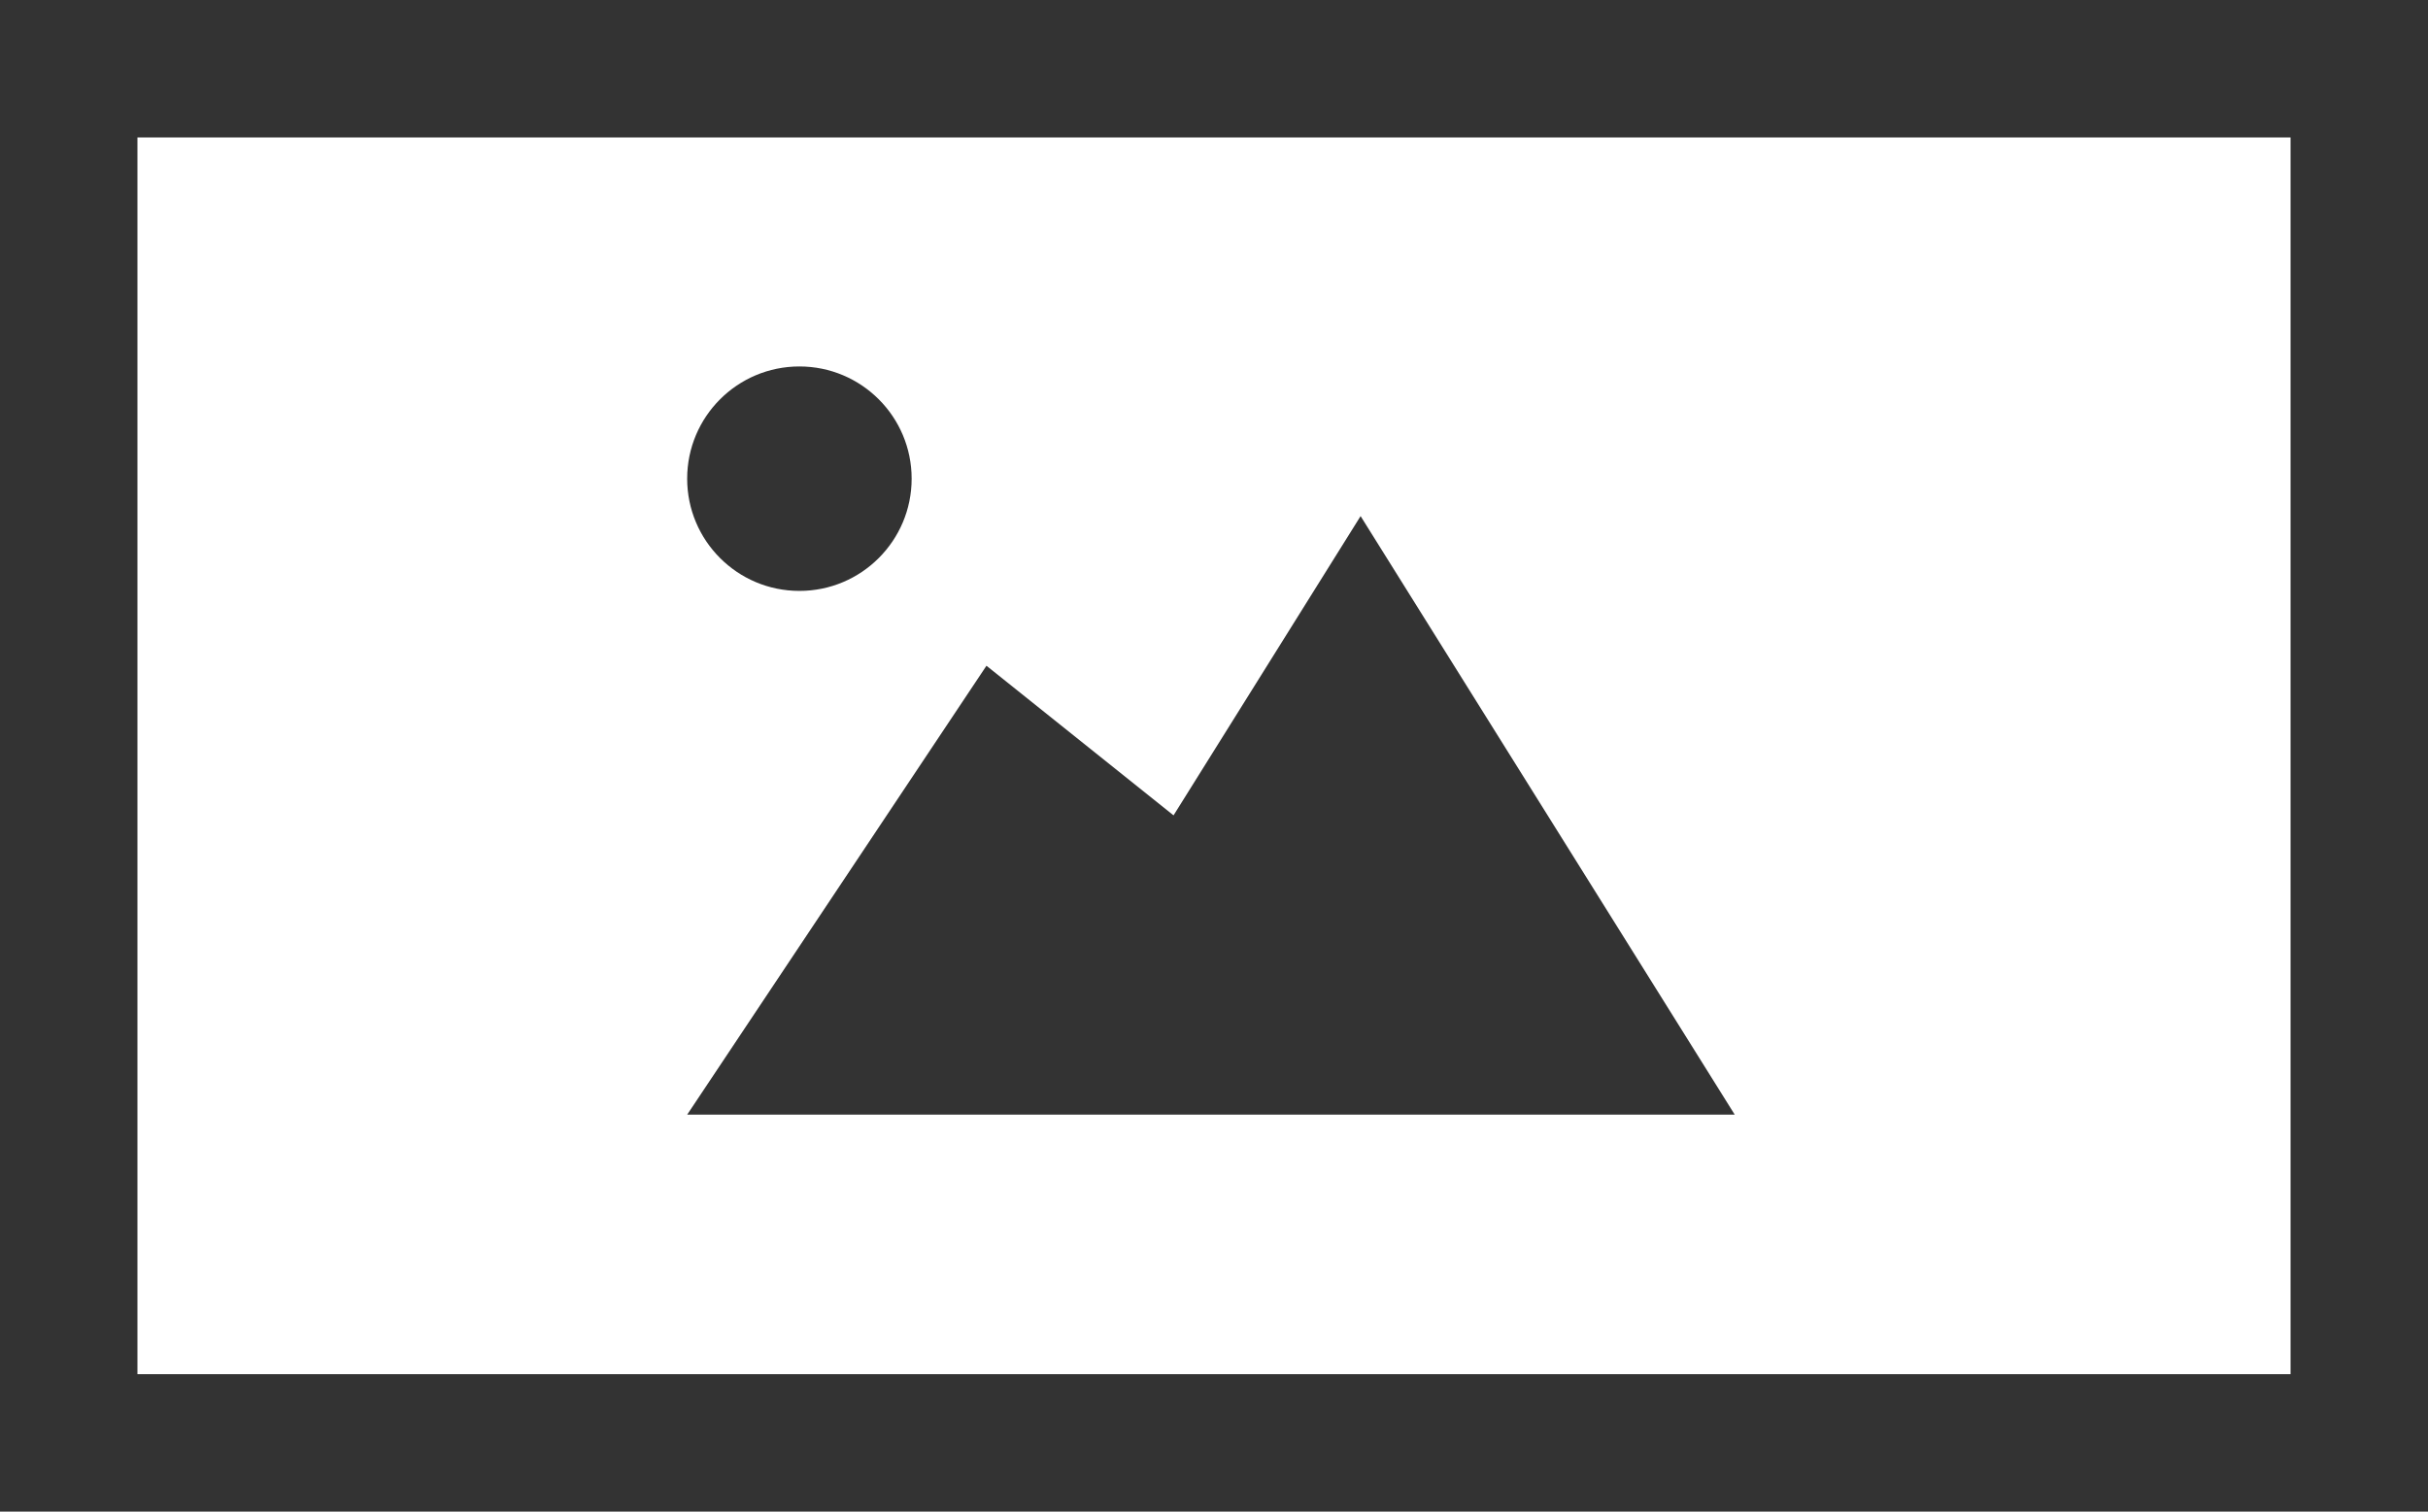 <svg xmlns="http://www.w3.org/2000/svg" xmlns:xlink="http://www.w3.org/1999/xlink" viewBox="2299 -3231 53 33"><defs><style>.a{clip-path:url(#b);}.b,.d{fill:#fff;}.b{stroke:#333;stroke-width:3px;}.c{fill:#333;}.e{stroke:none;}.f{fill:none;}</style><clipPath id="b"><rect x="2299" y="-3231" width="53" height="33"/></clipPath></defs><g id="a" class="a"><rect class="d" x="2299" y="-3231" width="53" height="33"/><g class="b" transform="translate(2299 -3231)"><rect class="e" width="53" height="33"/><rect class="f" x="1.5" y="1.5" width="50" height="30"/></g><g class="c" transform="translate(2314 -3223)"><path class="c" d="M14.7,2,10.617,8.533,6.533,5.267,0,15.067H22.867Z" transform="translate(0 1.267)"/><circle cx="2.45" cy="2.45" r="2.45"/></g></g></svg>
